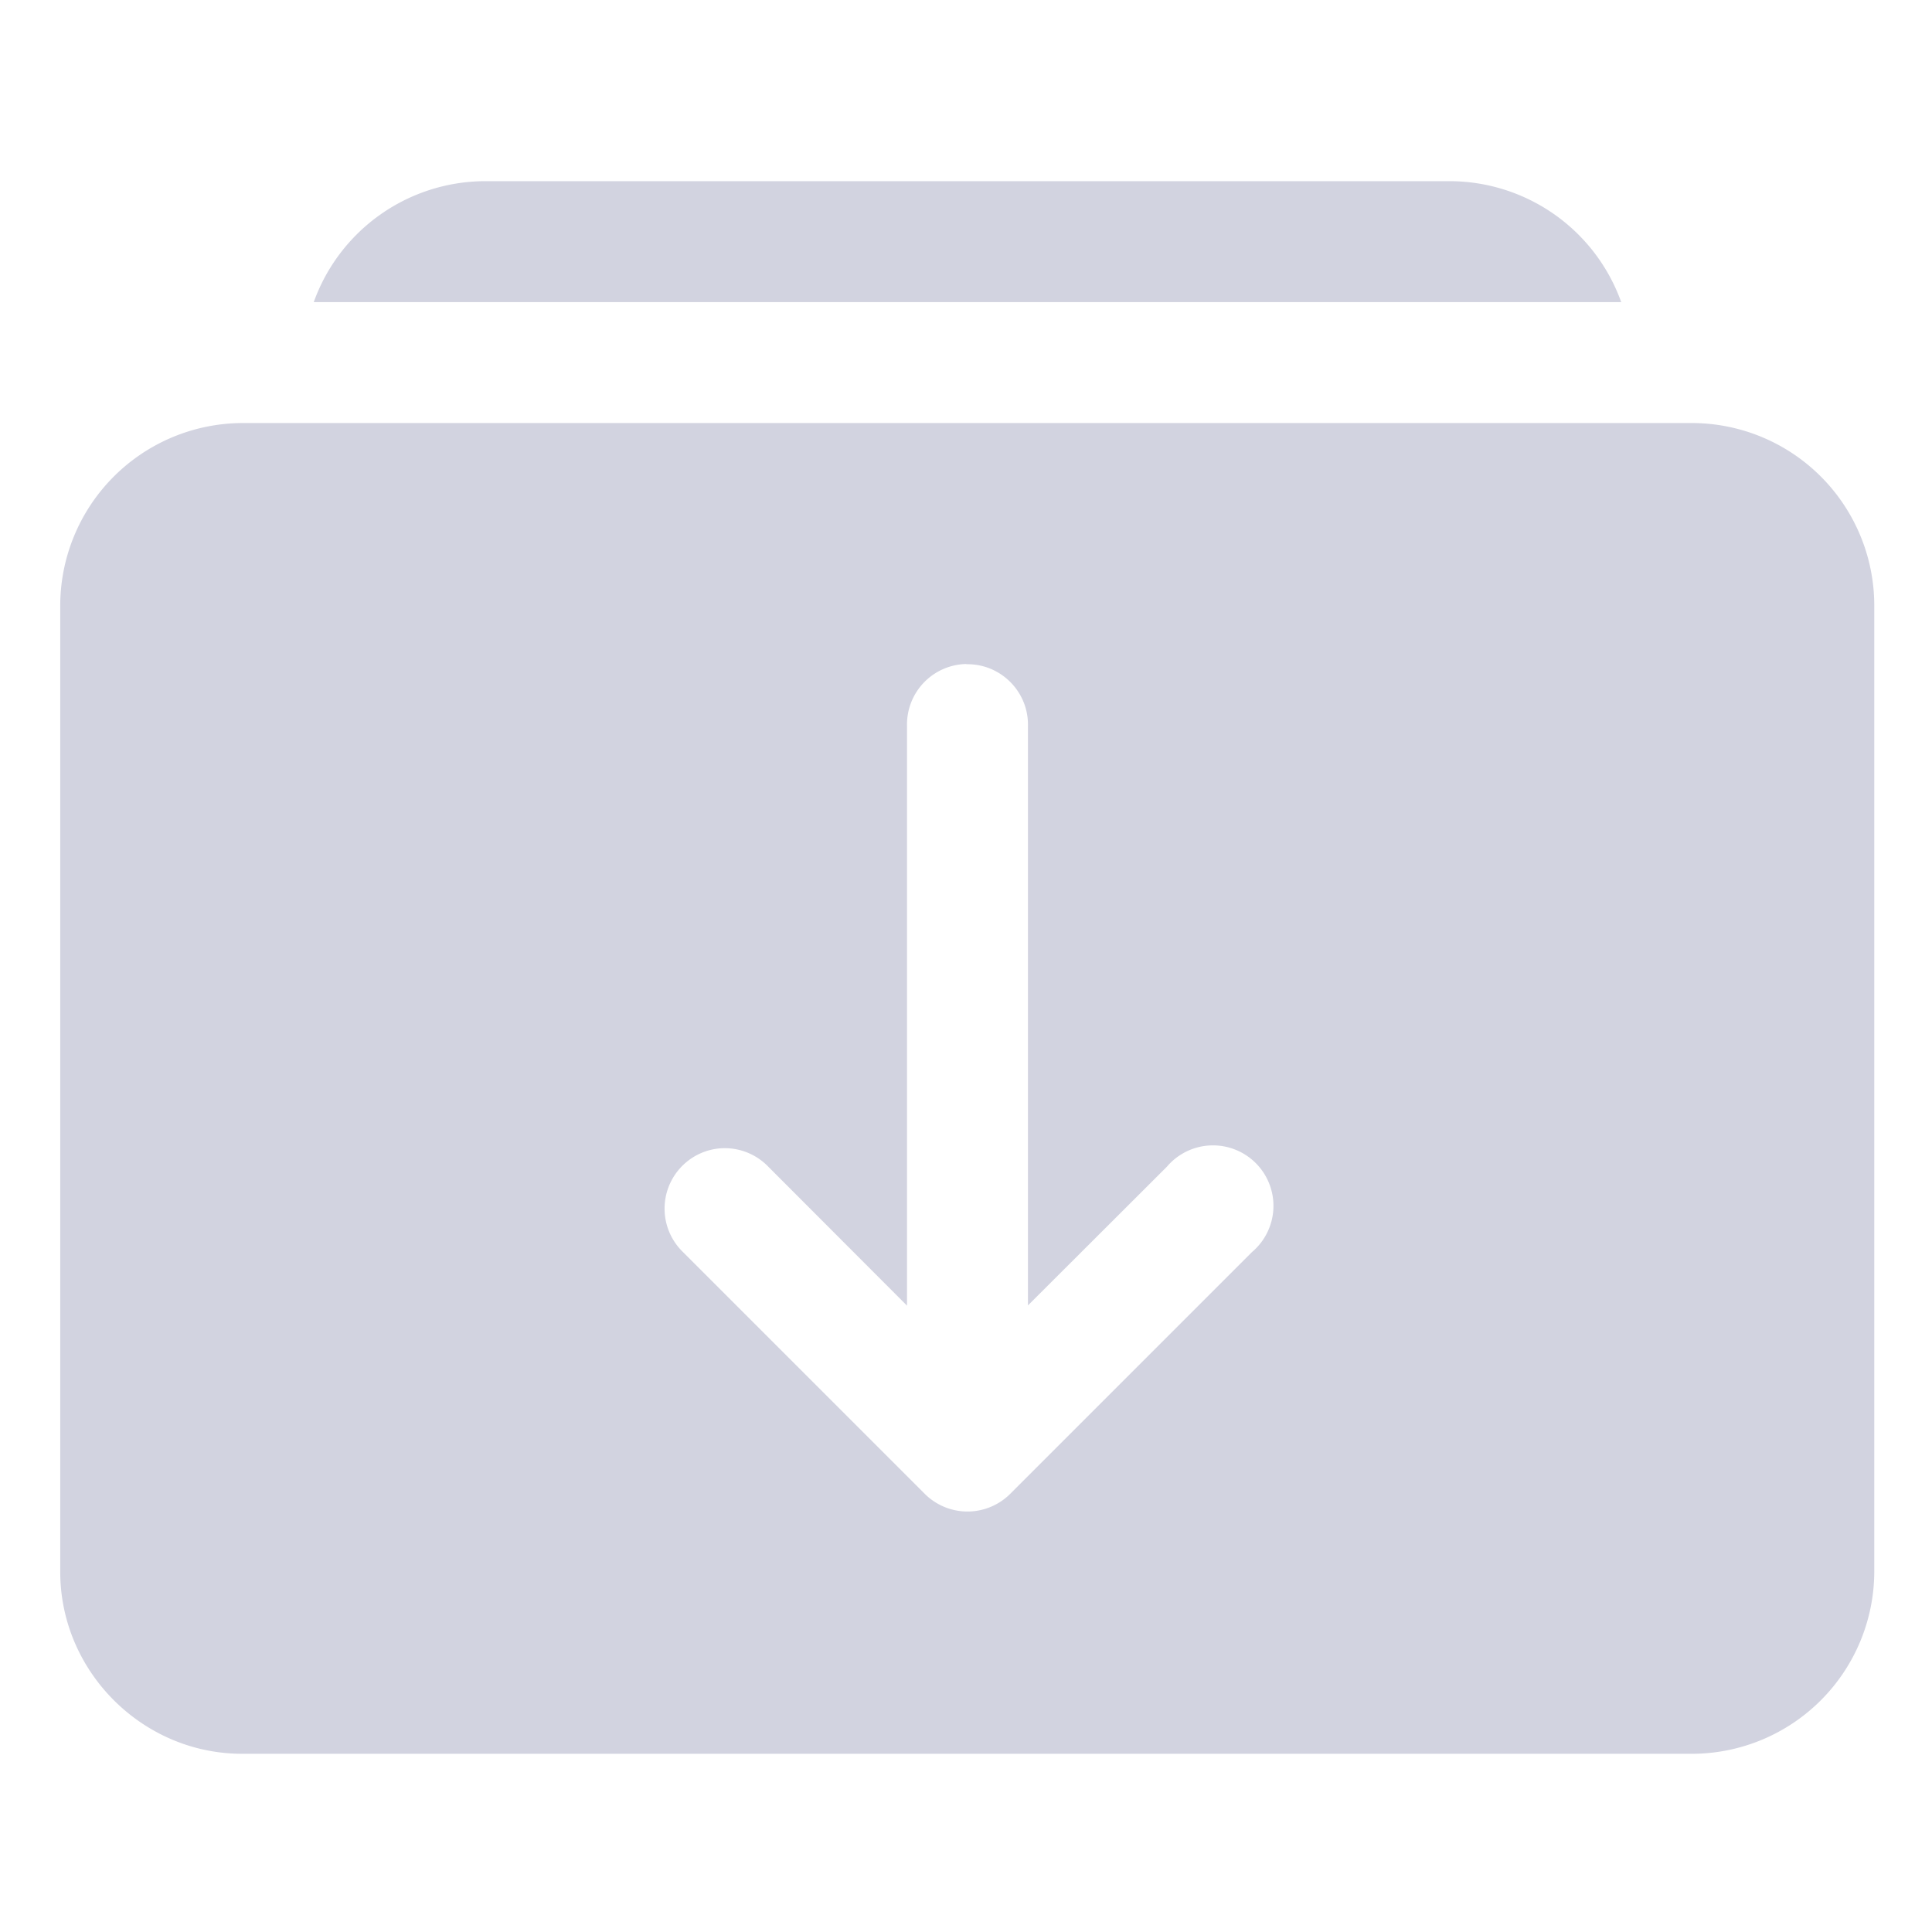 <svg xmlns="http://www.w3.org/2000/svg" version="1.1" xmlns:xlink="http://www.w3.org/1999/xlink" width="512" height="512" x="0" y="0" viewBox="0 0 8.467 8.467" style="enable-background:new 0 0 512 512" xml:space="preserve"><g><path fill-rule="evenodd" d="M2.12.794a.8.8 0 0 0-.745.53h5.73a.8.8 0 0 0-.746-.53zm-1.06 1.06a.801.801 0 0 0-.796.797v4.238c0 .436.36.797.797.797H7.42a.8.8 0 0 0 .794-.797V2.651a.8.8 0 0 0-.794-.797zm3.175 1.057c.15-.003.273.12.27.27v2.54l.609-.608a.265.265 0 1 1 .373.374l-1.06 1.06a.265.265 0 0 1-.374 0l-1.06-1.06a.265.265 0 0 1 .159-.454.265.265 0 0 1 .215.08l.608.609V3.18a.265.265 0 0 1 .26-.27z" paint-order="stroke fill markers" fill="#d2d3e0" opacity="1" data-original="#000000"></path></g></svg>